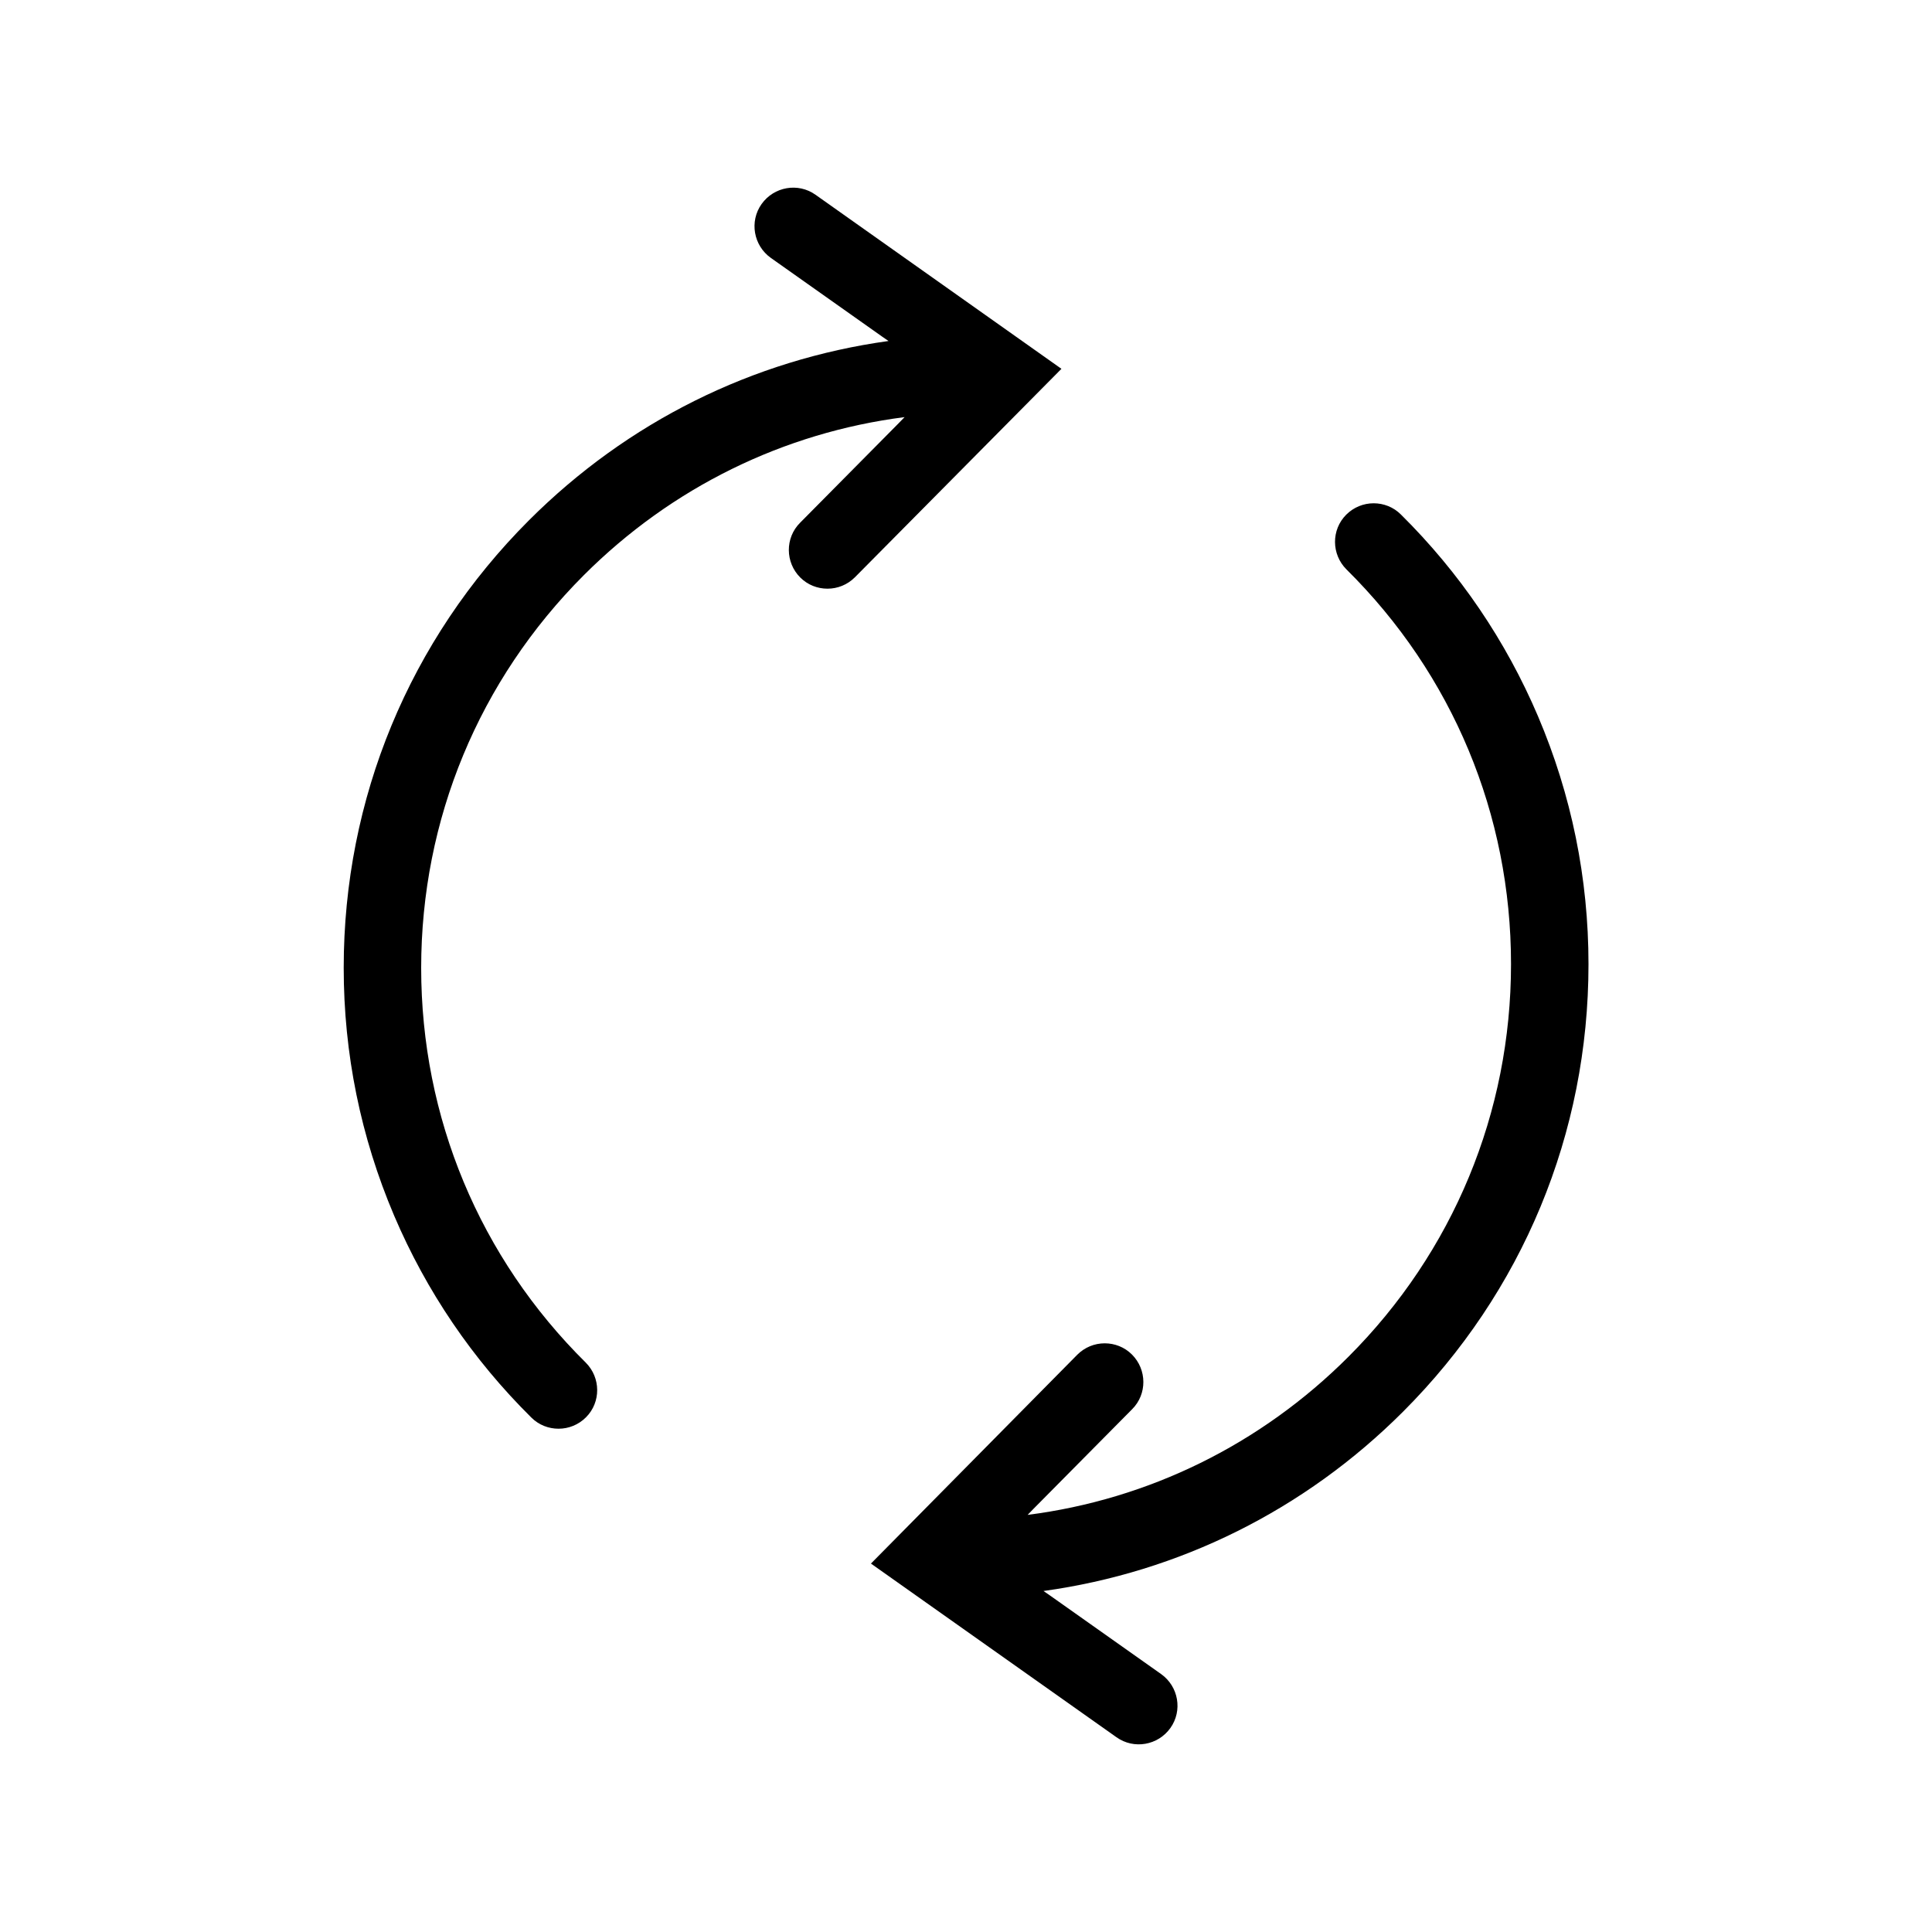 <svg t="1565012777005" class="icon" viewBox="0 0 1024 1024" version="1.1" xmlns="http://www.w3.org/2000/svg" p-id="11495" width="200" height="200"><path d="M432.23 103.219c-9.216-6.554-22.016-4.301-28.57 4.915-6.554 9.216-4.301 22.016 4.915 28.57l59.085 41.779 3.277 2.253c-71.885 9.933-138.342 42.803-190.566 95.027-63.386 63.386-98.202 147.558-98.202 237.158 0 45.568 9.011 89.702 26.726 131.379 17.101 40.141 41.574 76.186 72.704 107.008 3.994 3.994 9.216 5.939 14.438 5.939 5.325 0 10.547-2.048 14.541-6.042 7.987-7.987 7.885-20.992-0.102-28.979-56.32-55.706-87.245-130.048-87.245-209.203 0-78.643 30.618-152.576 86.221-208.179 46.49-46.49 105.882-75.571 169.984-83.763l-2.97 3.072-52.429 52.941c-7.987 7.987-7.885 20.992 0.102 28.979 3.994 3.994 9.216 5.939 14.438 5.939 5.325 0 10.547-2.048 14.541-6.042l109.466-110.49-130.355-92.262zM841.933 511.078c0-45.568-9.011-89.702-26.726-131.379-17.101-40.141-41.574-76.186-72.704-107.008-3.994-3.994-9.216-5.939-14.438-5.939-5.325 0-10.547 2.048-14.541 6.042-7.987 7.987-7.885 20.992 0.102 28.979 56.32 55.706 87.245 130.048 87.245 209.203 0 78.643-30.618 152.576-86.221 208.179-46.49 46.49-105.882 75.571-169.984 83.763l2.97-3.072 52.429-52.941c7.987-7.987 7.885-20.992-0.102-28.979-3.994-3.994-9.216-5.939-14.438-5.939-5.325 0-10.547 2.048-14.541 6.042L461.619 828.723l130.15 92.058c9.216 6.554 22.016 4.301 28.57-4.915 6.554-9.216 4.301-22.016-4.915-28.57l-59.085-41.779-3.277-2.253c71.885-9.933 138.342-42.803 190.566-95.027 63.386-63.386 98.304-147.558 98.304-237.158z" p-id="11496"></path></svg>